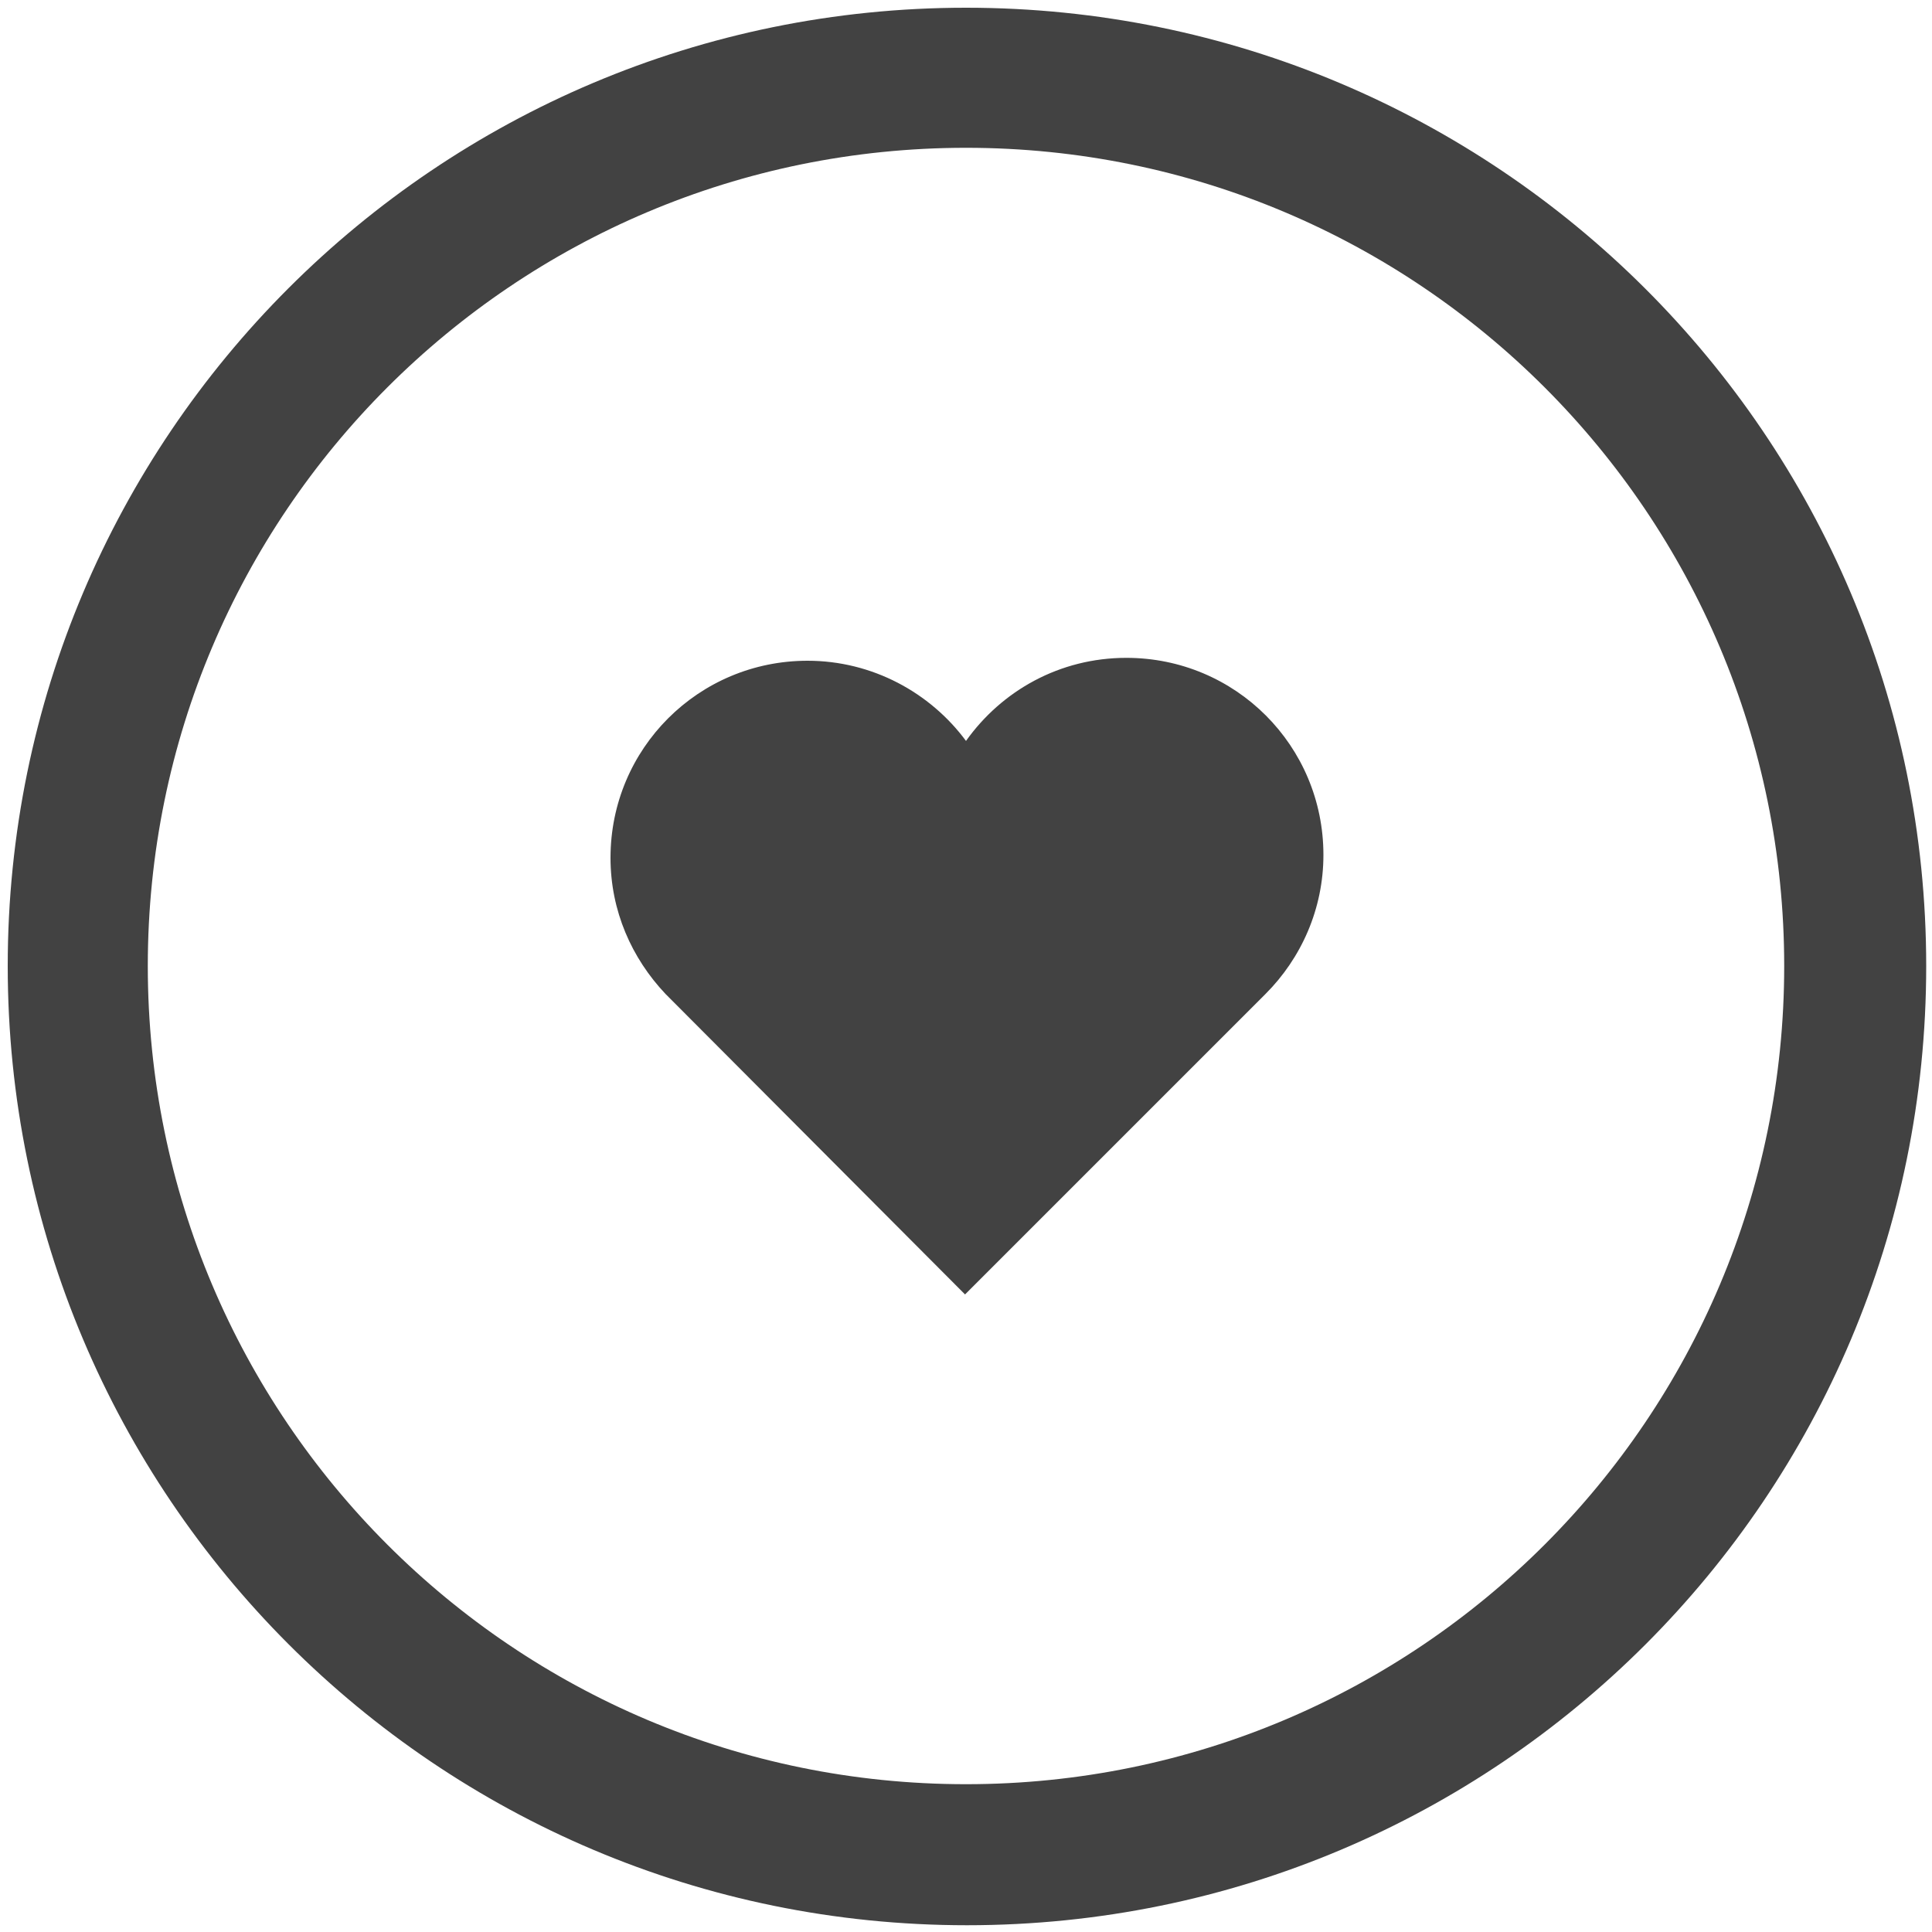 <?xml version="1.0" standalone="no"?><!DOCTYPE svg PUBLIC "-//W3C//DTD SVG 1.1//EN" "http://www.w3.org/Graphics/SVG/1.1/DTD/svg11.dtd"><svg t="1556974880823" class="icon" style="" viewBox="0 0 1024 1024" version="1.1" xmlns="http://www.w3.org/2000/svg" p-id="5856" xmlns:xlink="http://www.w3.org/1999/xlink" width="200" height="200"><defs><style type="text/css"></style></defs><path d="M512 4.096C231.424 4.096 4.096 231.424 4.096 512s227.328 508.416 508.416 508.416 508.416-227.328 508.416-508.416S792.576 4.096 512 4.096z m0 941.568c-239.616 0-433.664-194.048-433.664-433.664S272.384 78.336 512 78.336s433.664 194.048 433.664 433.664-194.048 433.664-433.664 433.664z" fill="#424242" p-id="5857"></path><path d="M596.992 348.672c-35.328 0-66.048 17.408-84.992 44.032-18.944-25.6-49.664-42.496-83.968-42.496-57.856 0-104.448 46.592-104.448 104.448 0 28.16 11.264 53.248 29.184 72.192l1.536 1.536L511.488 686.08l159.232-159.232c18.944-18.944 30.72-45.056 30.72-73.728 0-57.856-46.592-104.448-104.448-104.448z" fill="#424242" p-id="5858"></path></svg>